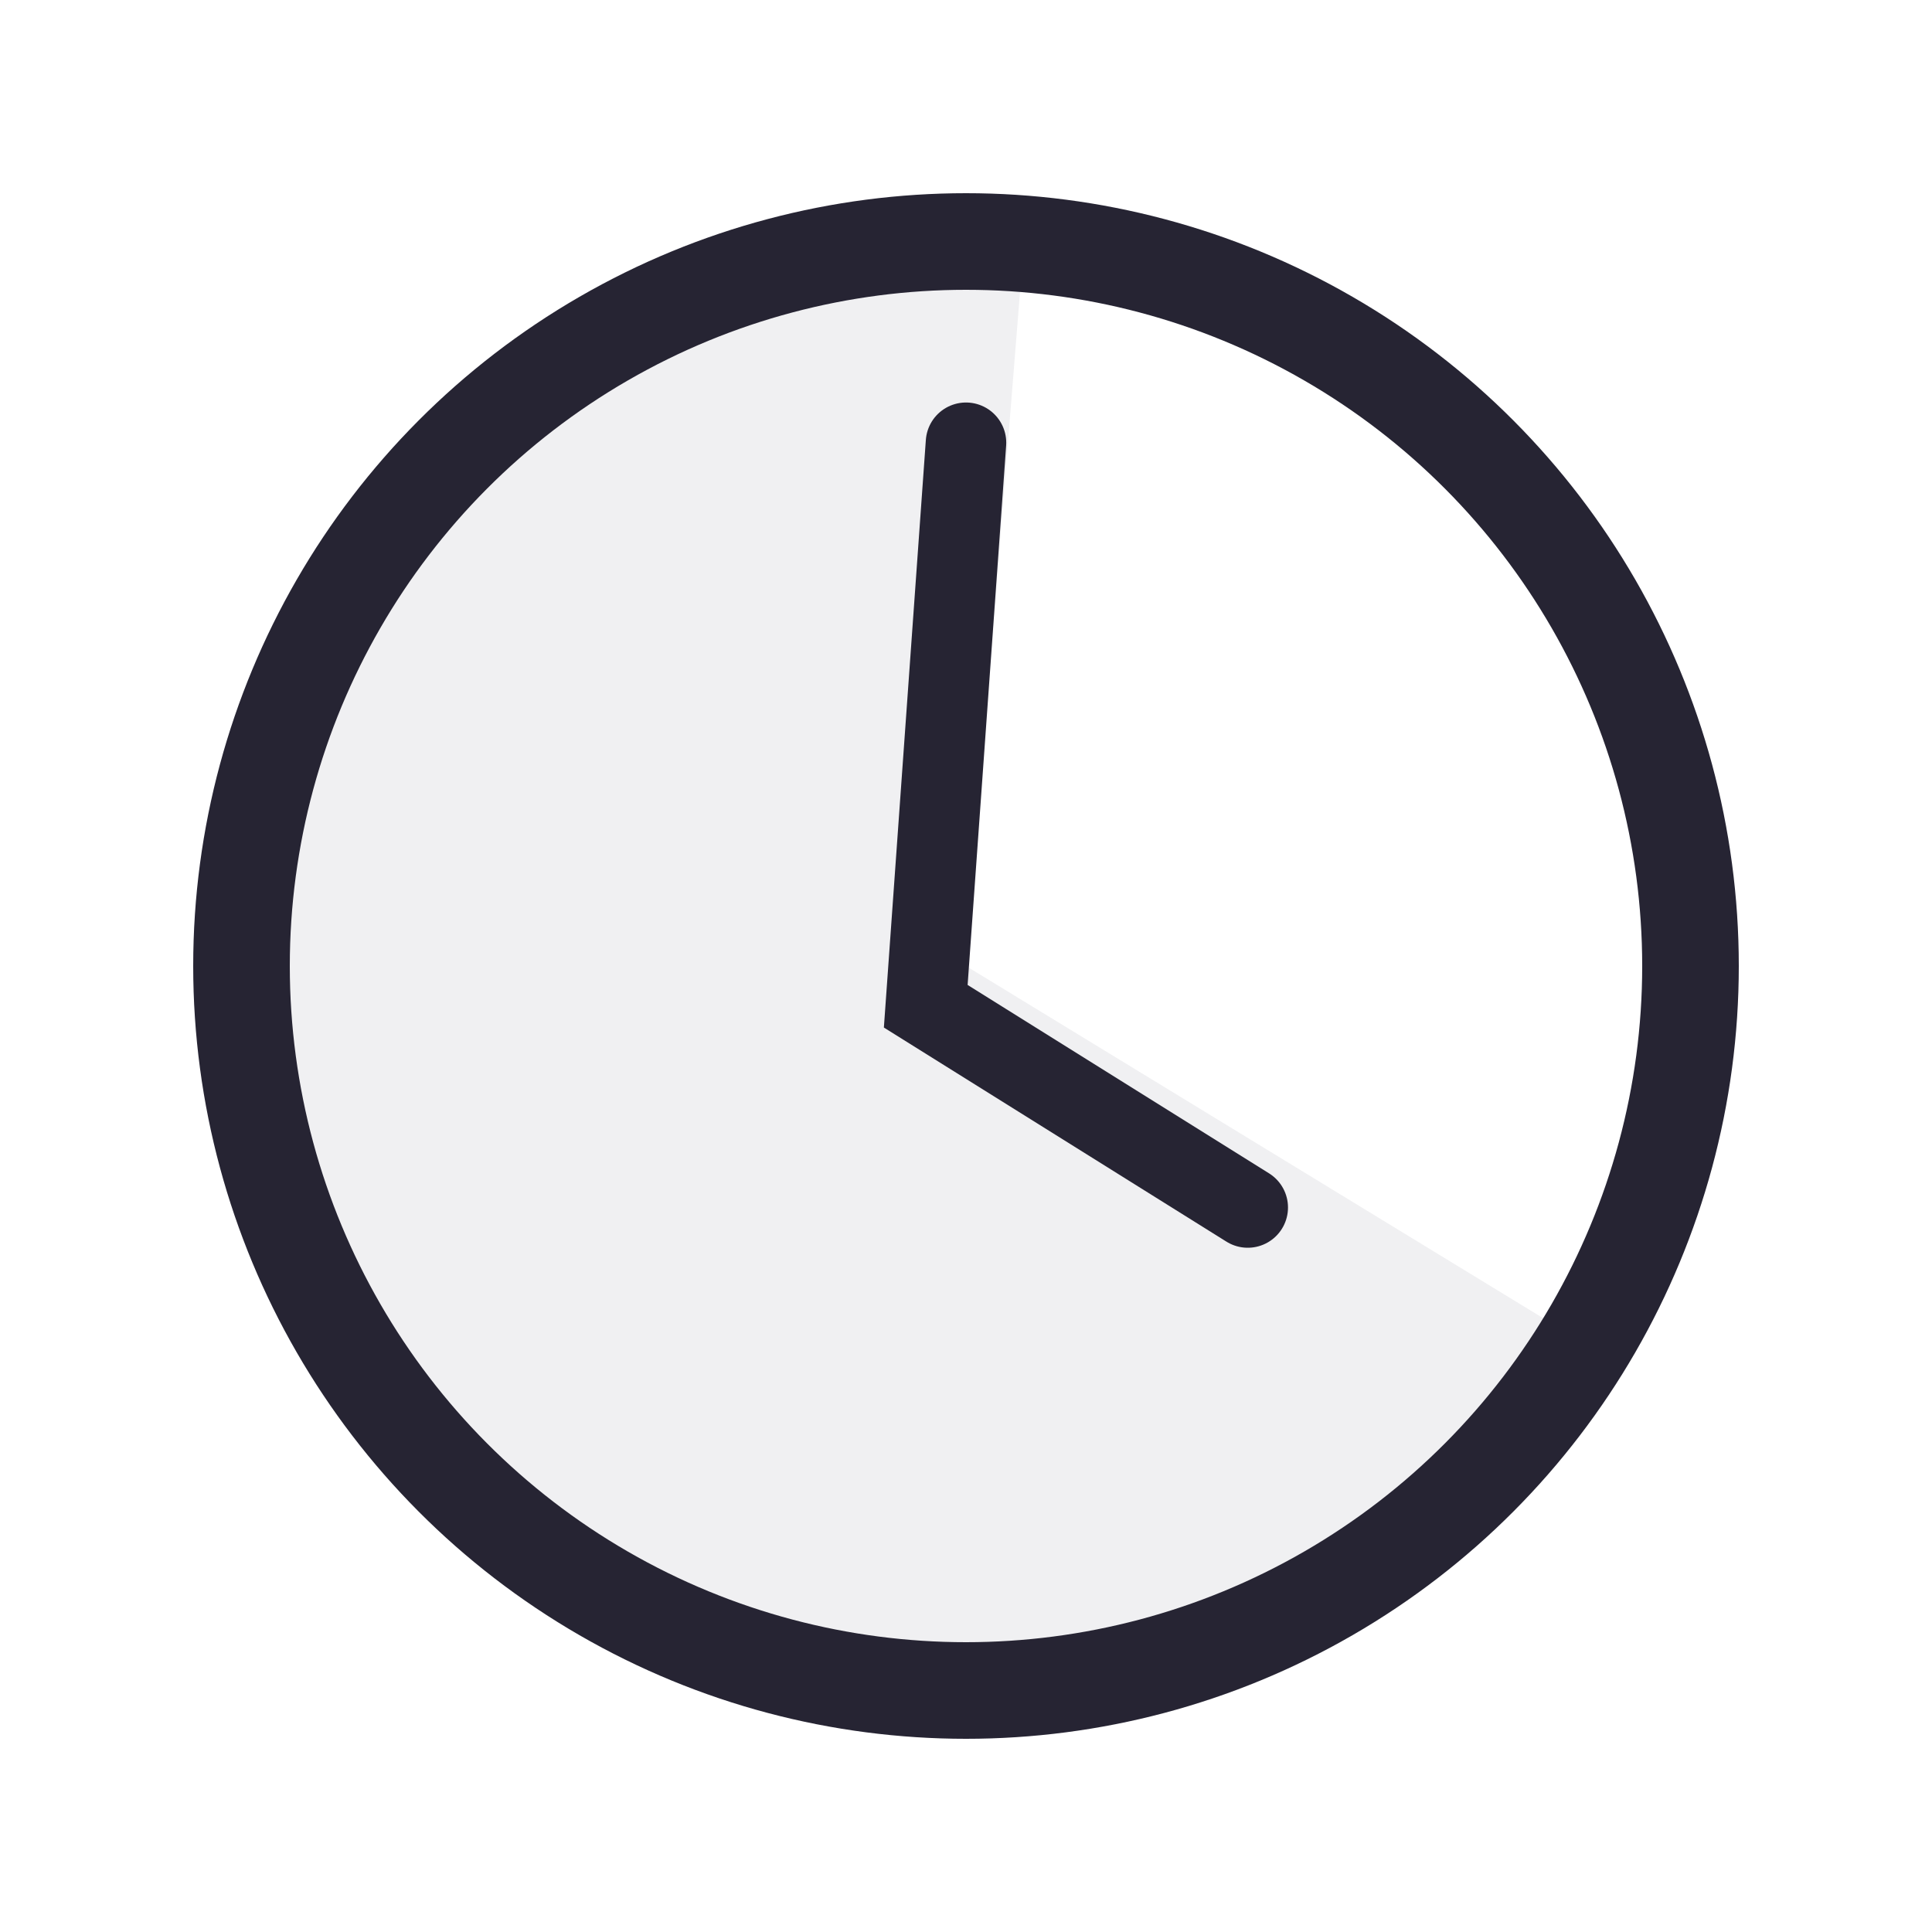 <svg width="24" height="24" viewBox="0 0 24 24" fill="none" xmlns="http://www.w3.org/2000/svg"> <rect width="24" height="24" fill="white"></rect> <path d="M19.683 16.688C18.849 18.054 17.665 19.174 16.255 19.931C14.844 20.688 13.257 21.055 11.657 20.993C10.057 20.932 8.502 20.446 7.153 19.583C5.804 18.721 4.709 17.515 3.982 16.088C3.255 14.662 2.921 13.067 3.016 11.469C3.11 9.871 3.629 8.327 4.52 6.996C5.41 5.665 6.639 4.596 8.08 3.898C9.521 3.201 11.123 2.901 12.719 3.029L12 12L19.683 16.688Z" fill="#F0F0F2"></path> <circle cx="12" cy="12" r="9" stroke="#262433" stroke-width="1.2" stroke-miterlimit="10" stroke-linecap="round" stroke-linejoin="round"></circle> <path d="M12 5.5L11.5 12.5L15.5 15" stroke="#262433" stroke-linecap="round"></path> </svg>